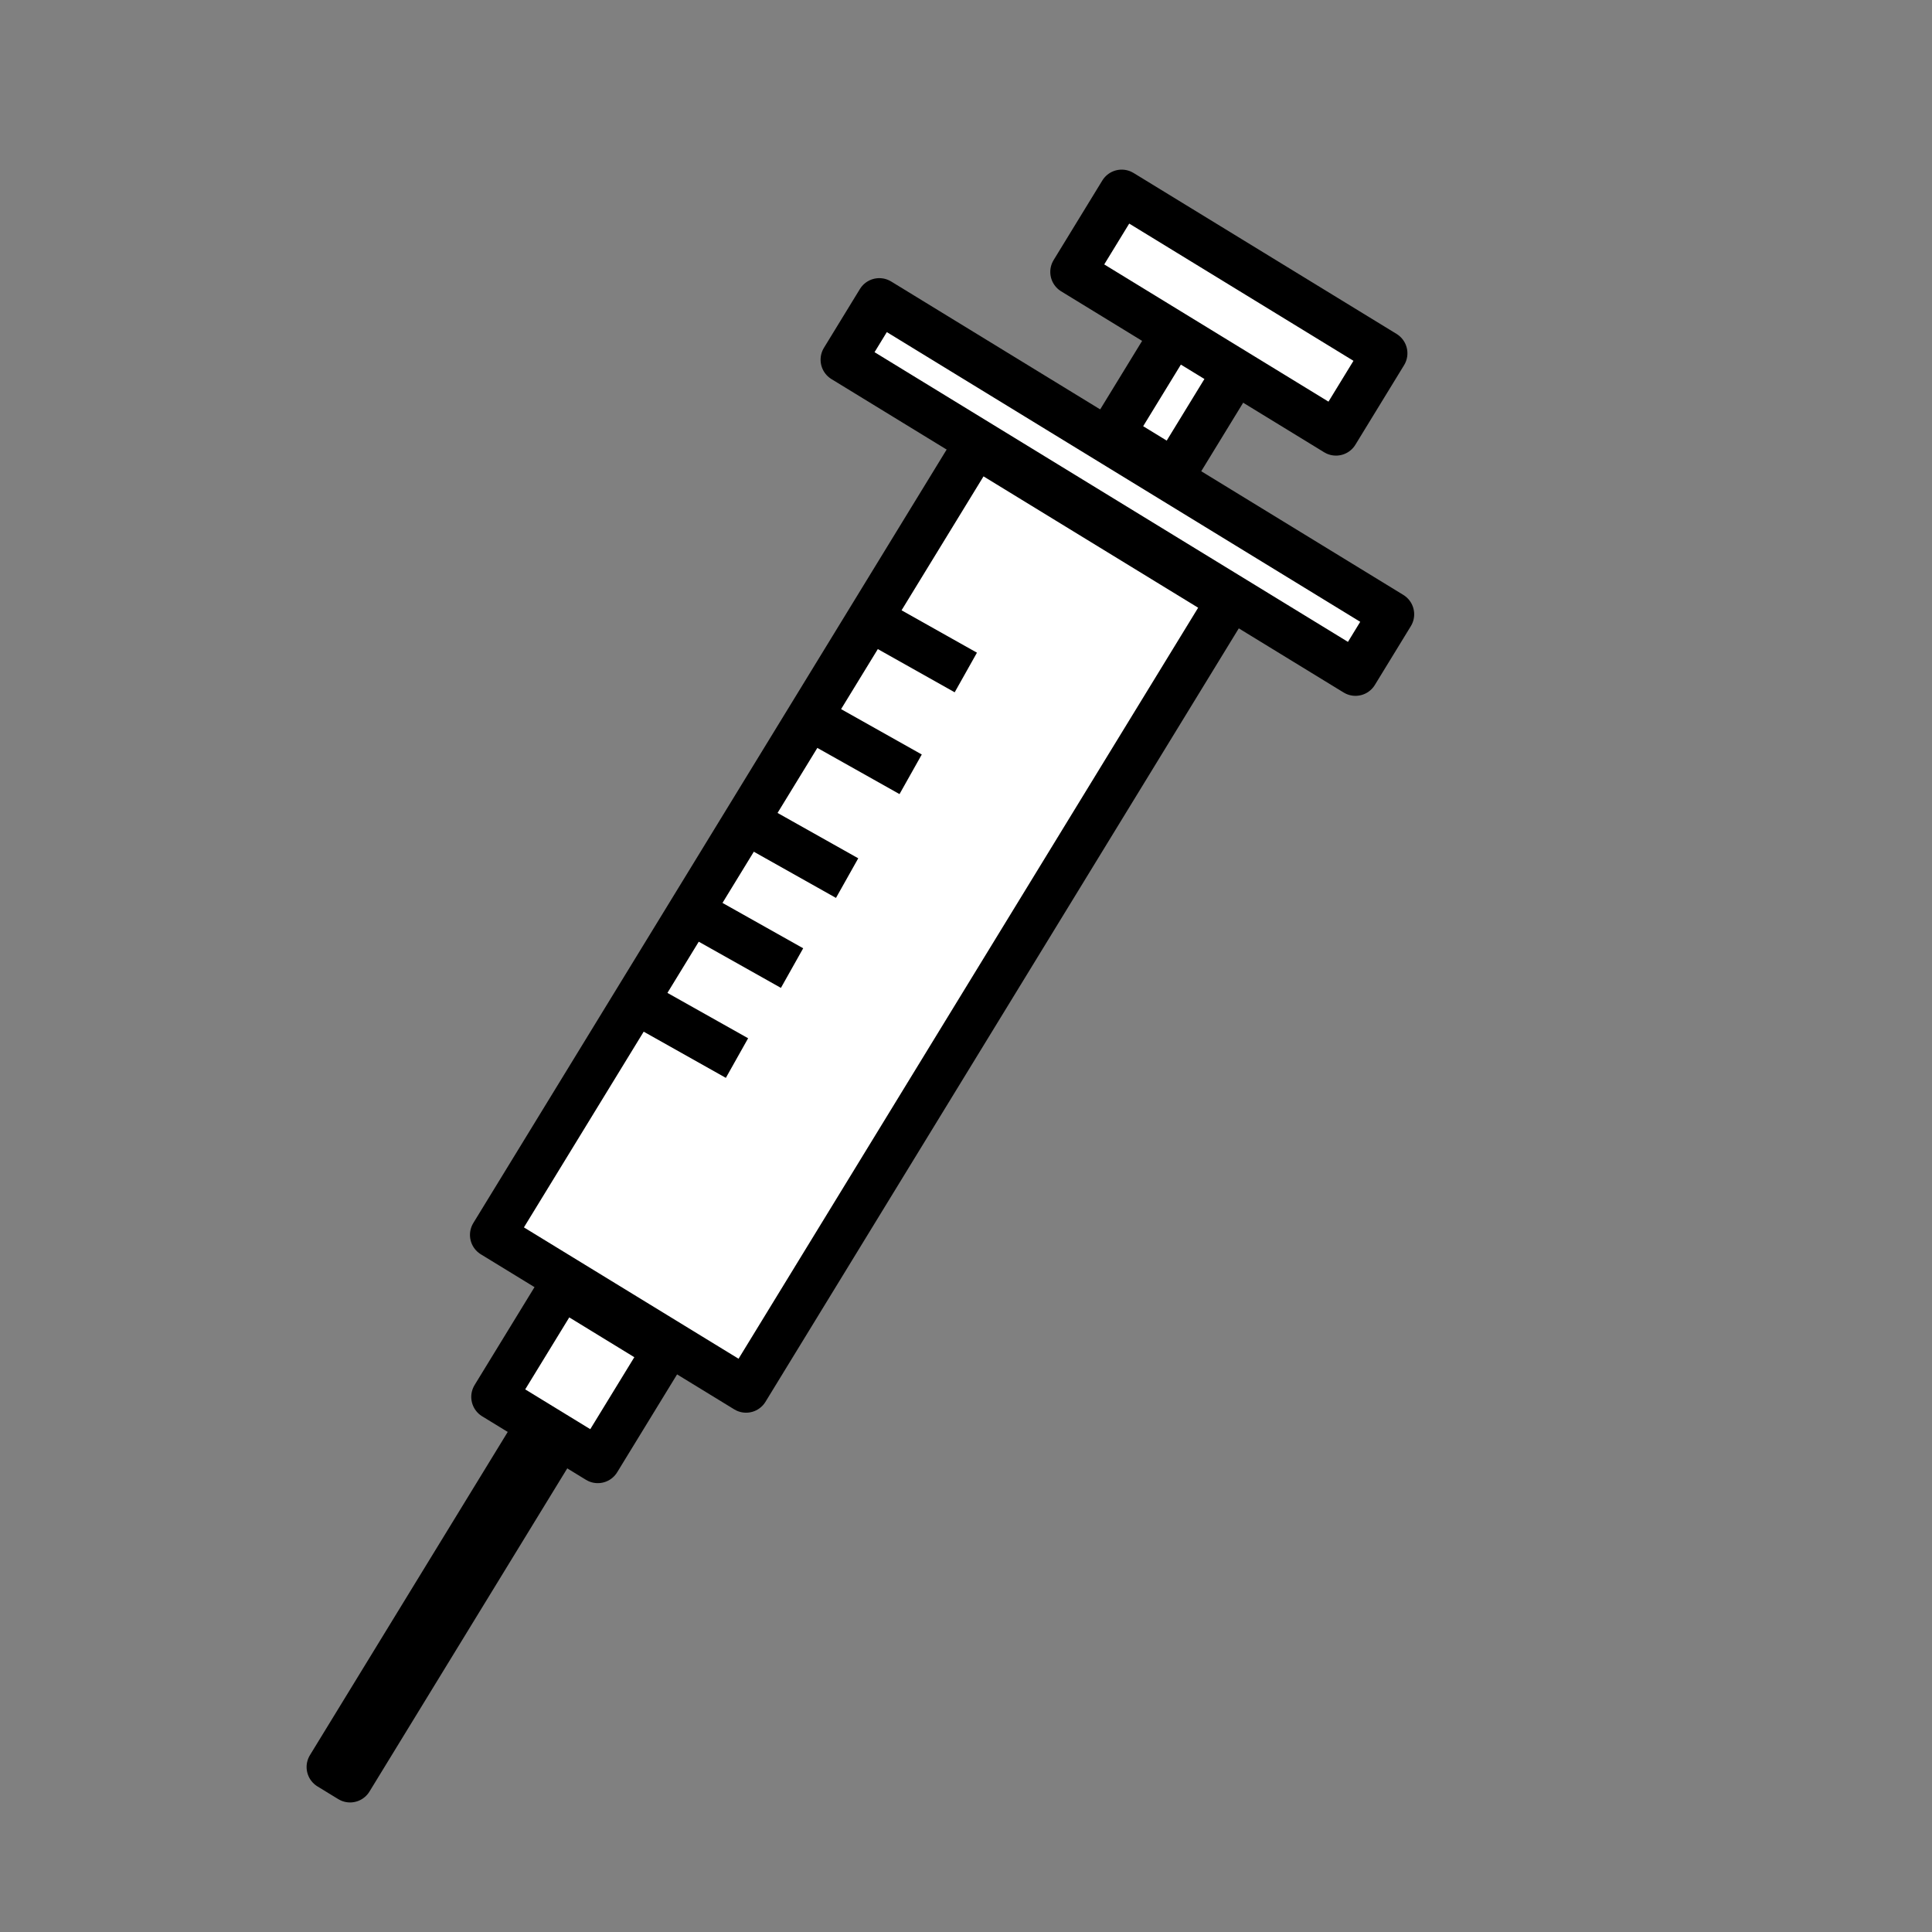 <?xml version="1.0" encoding="UTF-8" standalone="no"?>
<!-- Created with Inkscape (http://www.inkscape.org/) -->

<svg
   xmlns:osb="http://www.openswatchbook.org/uri/2009/osb"
   xmlns:dc="http://purl.org/dc/elements/1.1/"
   xmlns:cc="http://creativecommons.org/ns#"
   xmlns:rdf="http://www.w3.org/1999/02/22-rdf-syntax-ns#"
   xmlns:svg="http://www.w3.org/2000/svg"
   xmlns="http://www.w3.org/2000/svg"
   xmlns:sodipodi="http://sodipodi.sourceforge.net/DTD/sodipodi-0.dtd"
   xmlns:inkscape="http://www.inkscape.org/namespaces/inkscape"
   width="48mm"
   height="48mm"
   viewBox="0 0 170.079 170.079"
   id="svg5705"
   version="1.1"
   inkscape:version="0.91 r13725"
   sodipodi:docname="myico_b_11_medicine.svg">
  <rect x="0" y="0" width="170.079" height="170.079" fill="#808080" stroke="none"/>
  <defs
     id="defs5707">
    <inkscape:path-effect
       effect="spiro"
       id="path-effect5614"
       is_visible="true" />
    <inkscape:path-effect
       effect="spiro"
       id="path-effect5610"
       is_visible="true" />
    <inkscape:path-effect
       effect="spiro"
       id="path-effect5591"
       is_visible="true" />
    <inkscape:path-effect
       effect="spiro"
       id="path-effect5587"
       is_visible="true" />
    <inkscape:path-effect
       effect="spiro"
       id="path-effect5579"
       is_visible="true" />
    <inkscape:path-effect
       effect="spiro"
       id="path-effect5453"
       is_visible="true" />
    <inkscape:path-effect
       effect="spiro"
       id="path-effect5449"
       is_visible="true" />
    <inkscape:path-effect
       effect="spiro"
       id="path-effect5437"
       is_visible="true" />
    <inkscape:path-effect
       effect="spiro"
       id="path-effect5433"
       is_visible="true" />
    <inkscape:path-effect
       effect="spiro"
       id="path-effect5429"
       is_visible="true" />
    <inkscape:path-effect
       effect="spiro"
       id="path-effect5421"
       is_visible="true" />
    <inkscape:path-effect
       effect="spiro"
       id="path-effect5417"
       is_visible="true" />
    <inkscape:path-effect
       effect="spiro"
       id="path-effect5413"
       is_visible="true" />
    <inkscape:path-effect
       effect="spiro"
       id="path-effect5409"
       is_visible="true" />
    <inkscape:path-effect
       effect="spiro"
       id="path-effect5405"
       is_visible="true" />
    <inkscape:path-effect
       effect="spiro"
       id="path-effect5401"
       is_visible="true" />
    <inkscape:path-effect
       effect="spiro"
       id="path-effect5397"
       is_visible="true" />
    <inkscape:path-effect
       effect="spiro"
       id="path-effect5393"
       is_visible="true" />
    <inkscape:path-effect
       effect="spiro"
       id="path-effect5389"
       is_visible="true" />
    <inkscape:path-effect
       effect="spiro"
       id="path-effect5369"
       is_visible="true" />
    <inkscape:path-effect
       effect="spiro"
       id="path-effect5365"
       is_visible="true" />
    <inkscape:path-effect
       effect="spiro"
       id="path-effect5361"
       is_visible="true" />
    <inkscape:path-effect
       effect="spiro"
       id="path-effect5357"
       is_visible="true" />
    <inkscape:path-effect
       effect="skeletal"
       id="path-effect5347"
       is_visible="true"
       pattern="m 0,887.283 c 0,-2.76 2.24,-5 5,-5 2.76,0 5,2.24 5,5 0,2.76 -2.24,5 -5,5 -2.76,0 -5,-2.24 -5,-5 z"
       copytype="single_stretched"
       prop_scale="1"
       scale_y_rel="false"
       spacing="0"
       normal_offset="0"
       tang_offset="0"
       prop_units="false"
       vertical_pattern="false"
       fuse_tolerance="0" />
    <inkscape:path-effect
       effect="spiro"
       id="path-effect5345"
       is_visible="true" />
    <inkscape:path-effect
       effect="skeletal"
       id="path-effect5319"
       is_visible="true"
       pattern="m 139,2746.008 c 0,-2.76 2.24,-5 5,-5 2.76,0 5,2.24 5,5 0,2.76 -2.24,5 -5,5 -2.76,0 -5,-2.24 -5,-5 z"
       copytype="single_stretched"
       prop_scale="1"
       scale_y_rel="false"
       spacing="0"
       normal_offset="0"
       tang_offset="0"
       prop_units="false"
       vertical_pattern="false"
       fuse_tolerance="0" />
    <inkscape:path-effect
       effect="spiro"
       id="path-effect5317"
       is_visible="true" />
    <inkscape:path-effect
       effect="skeletal"
       id="path-effect5289"
       is_visible="true"
       pattern="m 0,887.283 c 0,-2.76 2.24,-5 5,-5 2.76,0 5,2.24 5,5 0,2.76 -2.24,5 -5,5 -2.76,0 -5,-2.24 -5,-5 z"
       copytype="single_stretched"
       prop_scale="1"
       scale_y_rel="false"
       spacing="0"
       normal_offset="0"
       tang_offset="0"
       prop_units="false"
       vertical_pattern="false"
       fuse_tolerance="0" />
    <inkscape:path-effect
       effect="spiro"
       id="path-effect5287"
       is_visible="true" />
    <inkscape:path-effect
       effect="skeletal"
       id="path-effect5277"
       is_visible="true"
       pattern="m 109,2734.684 c 0,-2.76 2.24,-5 5,-5 2.76,0 5,2.24 5,5 0,2.76 -2.24,5 -5,5 -2.76,0 -5,-2.24 -5,-5 z"
       copytype="single_stretched"
       prop_scale="1"
       scale_y_rel="false"
       spacing="0"
       normal_offset="0"
       tang_offset="0"
       prop_units="false"
       vertical_pattern="false"
       fuse_tolerance="0" />
    <inkscape:path-effect
       effect="spiro"
       id="path-effect5275"
       is_visible="true" />
    <inkscape:path-effect
       fuse_tolerance="0"
       vertical_pattern="false"
       prop_units="false"
       tang_offset="0"
       normal_offset="0"
       spacing="0"
       scale_y_rel="false"
       prop_scale="1"
       copytype="single_stretched"
       pattern="m 74.5,1789.146 c 0,-2.76 2.24,-5 5,-5 2.76,0 5,2.24 5,5 0,2.76 -2.24,5 -5,5 -2.76,0 -5,-2.24 -5,-5 z"
       is_visible="true"
       id="path-effect5252"
       effect="skeletal" />
    <inkscape:path-effect
       is_visible="true"
       id="path-effect5250"
       effect="spiro" />
    <inkscape:path-effect
       effect="skeletal"
       id="path-effect5227"
       is_visible="true"
       pattern="m -45,837.283 c 0,-2.76 2.24,-5 5,-5 2.76,0 5,2.24 5,5 0,2.76 -2.24,5 -5,5 -2.76,0 -5,-2.24 -5,-5 z"
       copytype="single_stretched"
       prop_scale="1"
       scale_y_rel="false"
       spacing="0"
       normal_offset="0"
       tang_offset="0"
       prop_units="false"
       vertical_pattern="false"
       fuse_tolerance="0" />
    <inkscape:path-effect
       effect="spiro"
       id="path-effect5225"
       is_visible="true" />
    <inkscape:path-effect
       effect="skeletal"
       id="path-effect5215"
       is_visible="true"
       pattern="m 0,887.283 c 0,-2.76 2.24,-5 5,-5 2.76,0 5,2.24 5,5 0,2.76 -2.24,5 -5,5 -2.76,0 -5,-2.24 -5,-5 z"
       copytype="single_stretched"
       prop_scale="1"
       scale_y_rel="false"
       spacing="0"
       normal_offset="0"
       tang_offset="0"
       prop_units="false"
       vertical_pattern="false"
       fuse_tolerance="0" />
    <inkscape:path-effect
       effect="spiro"
       id="path-effect5213"
       is_visible="true" />
    <inkscape:path-effect
       effect="skeletal"
       id="path-effect5203"
       is_visible="true"
       pattern="m 65,917.283 c 0,-2.76 2.24,-5 5,-5 2.76,0 5,2.24 5,5 0,2.76 -2.24,5 -5,5 -2.76,0 -5,-2.24 -5,-5 z"
       copytype="single_stretched"
       prop_scale="1"
       scale_y_rel="false"
       spacing="0"
       normal_offset="0"
       tang_offset="0"
       prop_units="false"
       vertical_pattern="false"
       fuse_tolerance="0" />
    <inkscape:path-effect
       effect="spiro"
       id="path-effect5201"
       is_visible="true" />
    <inkscape:path-effect
       effect="skeletal"
       id="path-effect5197"
       is_visible="true"
       pattern="m 0,887.283 c 0,-2.76 2.24,-5 5,-5 2.76,0 5,2.24 5,5 0,2.76 -2.24,5 -5,5 -2.76,0 -5,-2.24 -5,-5 z"
       copytype="single_stretched"
       prop_scale="1"
       scale_y_rel="false"
       spacing="0"
       normal_offset="0"
       tang_offset="0"
       prop_units="false"
       vertical_pattern="false"
       fuse_tolerance="0" />
    <inkscape:path-effect
       effect="spiro"
       id="path-effect5195"
       is_visible="true" />
    <inkscape:path-effect
       effect="spiro"
       id="path-effect5191"
       is_visible="true" />
    <inkscape:path-effect
       effect="spiro"
       id="path-effect5138"
       is_visible="true" />
    <inkscape:path-effect
       effect="spiro"
       id="path-effect5134"
       is_visible="true" />
    <inkscape:path-effect
       effect="spiro"
       id="path-effect5126"
       is_visible="true" />
    <inkscape:path-effect
       effect="spiro"
       id="path-effect4719"
       is_visible="true" />
    <inkscape:path-effect
       effect="spiro"
       id="path-effect4715"
       is_visible="true" />
    <inkscape:path-effect
       effect="spiro"
       id="path-effect4711"
       is_visible="true" />
    <inkscape:path-effect
       effect="spiro"
       id="path-effect4707"
       is_visible="true" />
    <inkscape:path-effect
       effect="spiro"
       id="path-effect4703"
       is_visible="true" />
    <inkscape:path-effect
       effect="spiro"
       id="path-effect4441"
       is_visible="true" />
    <inkscape:path-effect
       effect="spiro"
       id="path-effect4429"
       is_visible="true" />
    <inkscape:path-effect
       effect="spiro"
       id="path-effect4425"
       is_visible="true" />
    <inkscape:path-effect
       effect="spiro"
       id="path-effect4360"
       is_visible="true" />
    <inkscape:path-effect
       effect="spiro"
       id="path-effect4337"
       is_visible="true" />
    <inkscape:path-effect
       effect="spiro"
       id="path-effect4333"
       is_visible="true" />
    <inkscape:path-effect
       effect="spiro"
       id="path-effect4329"
       is_visible="true" />
    <linearGradient
       id="linearGradient4303"
       osb:paint="solid">
      <stop
         style="stop-color:#000000;stop-opacity:1;"
         offset="0"
         id="stop4305" />
    </linearGradient>
    <inkscape:path-effect
       effect="spiro"
       id="path-effect4360-9"
       is_visible="true" />
    <inkscape:path-effect
       effect="spiro"
       id="path-effect4441-7"
       is_visible="true" />
    <inkscape:path-effect
       effect="spiro"
       id="path-effect4441-7-5"
       is_visible="true" />
    <inkscape:path-effect
       effect="spiro"
       id="path-effect4441-7-5-0"
       is_visible="true" />
    <inkscape:path-effect
       effect="spiro"
       id="path-effect4441-7-5-0-1"
       is_visible="true" />
    <inkscape:path-effect
       effect="spiro"
       id="path-effect4441-7-5-0-1-2"
       is_visible="true" />
    <inkscape:path-effect
       effect="spiro"
       id="path-effect4441-7-5-0-1-2-4"
       is_visible="true" />
    <inkscape:path-effect
       effect="spiro"
       id="path-effect4441-7-5-0-1-2-4-9"
       is_visible="true" />
    <inkscape:path-effect
       effect="spiro"
       id="path-effect4441-7-5-0-1-2-9"
       is_visible="true" />
    <inkscape:path-effect
       effect="spiro"
       id="path-effect4441-7-5-0-1-8"
       is_visible="true" />
    <inkscape:path-effect
       effect="spiro"
       id="path-effect4441-7-5-0-5"
       is_visible="true" />
    <inkscape:path-effect
       effect="spiro"
       id="path-effect4441-7-5-6"
       is_visible="true" />
    <inkscape:path-effect
       effect="spiro"
       id="path-effect4441-7-5-6-0"
       is_visible="true" />
    <inkscape:path-effect
       effect="spiro"
       id="path-effect4441-7-5-0-5-8"
       is_visible="true" />
    <inkscape:path-effect
       effect="spiro"
       id="path-effect4441-7-5-0-1-8-2"
       is_visible="true" />
    <inkscape:path-effect
       effect="spiro"
       id="path-effect4441-7-5-0-1-2-9-4"
       is_visible="true" />
    <inkscape:path-effect
       effect="spiro"
       id="path-effect4441-7-5-0-1-2-4-9-8"
       is_visible="true" />
    <inkscape:path-effect
       effect="spiro"
       id="path-effect4441-7-5-6-09"
       is_visible="true" />
    <inkscape:path-effect
       effect="spiro"
       id="path-effect4441-7-5-0-5-5"
       is_visible="true" />
    <inkscape:path-effect
       effect="spiro"
       id="path-effect4441-7-5-0-1-8-1"
       is_visible="true" />
    <inkscape:path-effect
       effect="spiro"
       id="path-effect4441-7-5-0-1-2-9-0"
       is_visible="true" />
    <inkscape:path-effect
       effect="spiro"
       id="path-effect4441-7-5-0-1-2-4-9-6"
       is_visible="true" />
    <inkscape:path-effect
       effect="spiro"
       id="path-effect4441-7-5-0-1-2-4-1"
       is_visible="true" />
    <inkscape:path-effect
       effect="spiro"
       id="path-effect4441-7-5-0-1-2-46"
       is_visible="true" />
    <inkscape:path-effect
       effect="spiro"
       id="path-effect4441-7-5-0-1-82"
       is_visible="true" />
    <inkscape:path-effect
       effect="spiro"
       id="path-effect4441-7-5-0-8"
       is_visible="true" />
    <inkscape:path-effect
       effect="spiro"
       id="path-effect4441-7-5-7"
       is_visible="true" />
    <inkscape:path-effect
       effect="spiro"
       id="path-effect5225-9"
       is_visible="true" />
    <inkscape:path-effect
       effect="skeletal"
       id="path-effect5227-9"
       is_visible="true"
       pattern="m -74.5,-119.579 c 0,-2.76 2.24,-5 5,-5 2.76,0 5,2.24 5,5 0,2.76 -2.24,5 -5,5 -2.76,0 -5,-2.24 -5,-5 z"
       copytype="single_stretched"
       prop_scale="1"
       scale_y_rel="false"
       spacing="0"
       normal_offset="0"
       tang_offset="0"
       prop_units="false"
       vertical_pattern="false"
       fuse_tolerance="0" />
    <inkscape:path-effect
       is_visible="true"
       id="path-effect5250-9"
       effect="spiro" />
    <inkscape:path-effect
       fuse_tolerance="0"
       vertical_pattern="false"
       prop_units="false"
       tang_offset="0"
       normal_offset="0"
       spacing="0"
       scale_y_rel="false"
       prop_scale="1"
       copytype="single_stretched"
       pattern="m -45,832.283 c 0,-2.76 2.24,-5 5,-5 2.76,0 5,2.24 5,5 0,2.76 -2.24,5 -5,5 -2.76,0 -5,-2.24 -5,-5 z"
       is_visible="true"
       id="path-effect5252-9"
       effect="skeletal" />
    <inkscape:path-effect
       is_visible="true"
       id="path-effect5250-6"
       effect="spiro" />
    <inkscape:path-effect
       fuse_tolerance="0"
       vertical_pattern="false"
       prop_units="false"
       tang_offset="0"
       normal_offset="0"
       spacing="0"
       scale_y_rel="false"
       prop_scale="1"
       copytype="single_stretched"
       pattern="m -45,832.283 c 0,-2.76 2.24,-5 5,-5 2.76,0 5,2.24 5,5 0,2.76 -2.24,5 -5,5 -2.76,0 -5,-2.24 -5,-5 z"
       is_visible="true"
       id="path-effect5252-94"
       effect="skeletal" />
    <inkscape:path-effect
       effect="spiro"
       id="path-effect5453-0"
       is_visible="true" />
    <inkscape:path-effect
       effect="spiro"
       id="path-effect5449-4"
       is_visible="true" />
    <inkscape:path-effect
       effect="spiro"
       id="path-effect5433-0"
       is_visible="true" />
    <inkscape:path-effect
       effect="spiro"
       id="path-effect5429-1"
       is_visible="true" />
    <inkscape:path-effect
       effect="spiro"
       id="path-effect5429-1-4"
       is_visible="true" />
    <inkscape:path-effect
       effect="spiro"
       id="path-effect5433-0-4"
       is_visible="true" />
    <inkscape:path-effect
       effect="spiro"
       id="path-effect5449-4-6"
       is_visible="true" />
    <inkscape:path-effect
       effect="spiro"
       id="path-effect5453-0-7"
       is_visible="true" />
  </defs>
  <sodipodi:namedview
     id="base"
     pagecolor="#ffffff"
     bordercolor="#666666"
     borderopacity="1.0"
     inkscape:pageopacity="0.0"
     inkscape:pageshadow="2"
     inkscape:zoom="2.8"
     inkscape:cx="37.455864"
     inkscape:cy="78.530024"
     inkscape:document-units="px"
     inkscape:current-layer="layer1"
     showgrid="true"
     inkscape:object-paths="false"
     inkscape:window-width="1536"
     inkscape:window-height="801"
     inkscape:window-x="0"
     inkscape:window-y="23"
     inkscape:window-maximized="0"
     inkscape:snap-bbox="true"
     inkscape:snap-global="true"
     inkscape:bbox-paths="false"
     showguides="false"
     inkscape:snap-intersection-paths="false"
     inkscape:object-nodes="false"
     inkscape:snap-grids="false"
     inkscape:snap-to-guides="false">
    <inkscape:grid
       type="xygrid"
       id="grid9441" />
  </sodipodi:namedview>
  <g
     inkscape:label="Layer 1"
     inkscape:groupmode="layer"
     id="layer1"
     transform="translate(0,-882.283)"
     style="display:inline">
    <g
       id="g5928"
       transform="matrix(0.853,0.522,-0.522,0.853,517.849,106.934)"
       style="stroke-width:4;stroke-miterlimit:4;stroke-dasharray:none">
      <rect
         y="920.18"
         x="56.746"
         height="81.508"
         width="26.151"
         id="rect5850"
         style="opacity:1;fill:#ffffff;fill-opacity:1;fill-rule:evenodd;stroke:#000000;stroke-width:4;stroke-linecap:round;stroke-linejoin:round;stroke-miterlimit:4;stroke-dasharray:none;stroke-dashoffset:0;stroke-opacity:1" />
      <rect
         y="913.791"
         x="42.857"
         height="6.071"
         width="52.857"
         id="rect5852"
         style="opacity:1;fill:#ffffff;fill-opacity:1;fill-rule:evenodd;stroke:#000000;stroke-width:4;stroke-linecap:round;stroke-linejoin:round;stroke-miterlimit:4;stroke-dasharray:none;stroke-dashoffset:0;stroke-opacity:1" />
      <rect
         y="900.577"
         x="66.429"
         height="12.5"
         width="6.429"
         id="rect5854"
         style="opacity:1;fill:#ffffff;fill-opacity:1;fill-rule:evenodd;stroke:#000000;stroke-width:4;stroke-linecap:round;stroke-linejoin:round;stroke-miterlimit:4;stroke-dasharray:none;stroke-dashoffset:0;stroke-opacity:1" />
      <rect
         y="894.505"
         x="56.071"
         height="8.214"
         width="27.143"
         id="rect5856"
         style="opacity:1;fill:#ffffff;fill-opacity:1;fill-rule:evenodd;stroke:#000000;stroke-width:4;stroke-linecap:round;stroke-linejoin:round;stroke-miterlimit:4;stroke-dasharray:none;stroke-dashoffset:0;stroke-opacity:1" />
      <rect
         y="1002.362"
         x="64.286"
         height="11.429"
         width="10.714"
         id="rect5858"
         style="opacity:1;fill:#ffffff;fill-opacity:1;fill-rule:evenodd;stroke:#000000;stroke-width:4;stroke-linecap:round;stroke-linejoin:round;stroke-miterlimit:4;stroke-dasharray:none;stroke-dashoffset:0;stroke-opacity:1" />
      <rect
         y="1014.505"
         x="68.929"
         height="34.643"
         width="2.143"
         id="rect5860"
         style="opacity:1;fill:#ffffff;fill-opacity:1;fill-rule:evenodd;stroke:#000000;stroke-width:4;stroke-linecap:round;stroke-linejoin:round;stroke-miterlimit:4;stroke-dasharray:none;stroke-dashoffset:0;stroke-opacity:1" />
      <path
         inkscape:connector-curvature="0"
         id="path5866"
         d="m 56.786,938.076 9.643,-0.357"
         style="fill:none;fill-rule:evenodd;stroke:#000000;stroke-width:4;stroke-linecap:butt;stroke-linejoin:miter;stroke-miterlimit:4;stroke-dasharray:none;stroke-opacity:1" />
      <path
         inkscape:connector-curvature="0"
         id="path5866-8"
         d="m 57.321,948.255 9.643,-0.357"
         style="display:inline;fill:none;fill-rule:evenodd;stroke:#000000;stroke-width:4;stroke-linecap:butt;stroke-linejoin:miter;stroke-miterlimit:4;stroke-dasharray:none;stroke-opacity:1" />
      <path
         inkscape:connector-curvature="0"
         id="path5866-8-7"
         d="m 57.321,958.969 9.643,-0.357"
         style="display:inline;fill:none;fill-rule:evenodd;stroke:#000000;stroke-width:4;stroke-linecap:butt;stroke-linejoin:miter;stroke-miterlimit:4;stroke-dasharray:none;stroke-opacity:1" />
      <path
         inkscape:connector-curvature="0"
         id="path5866-8-7-5"
         d="m 57.321,968.255 9.643,-0.357"
         style="display:inline;fill:none;fill-rule:evenodd;stroke:#000000;stroke-width:4;stroke-linecap:butt;stroke-linejoin:miter;stroke-miterlimit:4;stroke-dasharray:none;stroke-opacity:1" />
      <path
         inkscape:connector-curvature="0"
         id="path5866-8-7-5-4"
         d="m 57.321,977.541 9.643,-0.357"
         style="display:inline;fill:none;fill-rule:evenodd;stroke:#000000;stroke-width:4;stroke-linecap:butt;stroke-linejoin:miter;stroke-miterlimit:4;stroke-dasharray:none;stroke-opacity:1" />
    </g>
  </g>
</svg>
